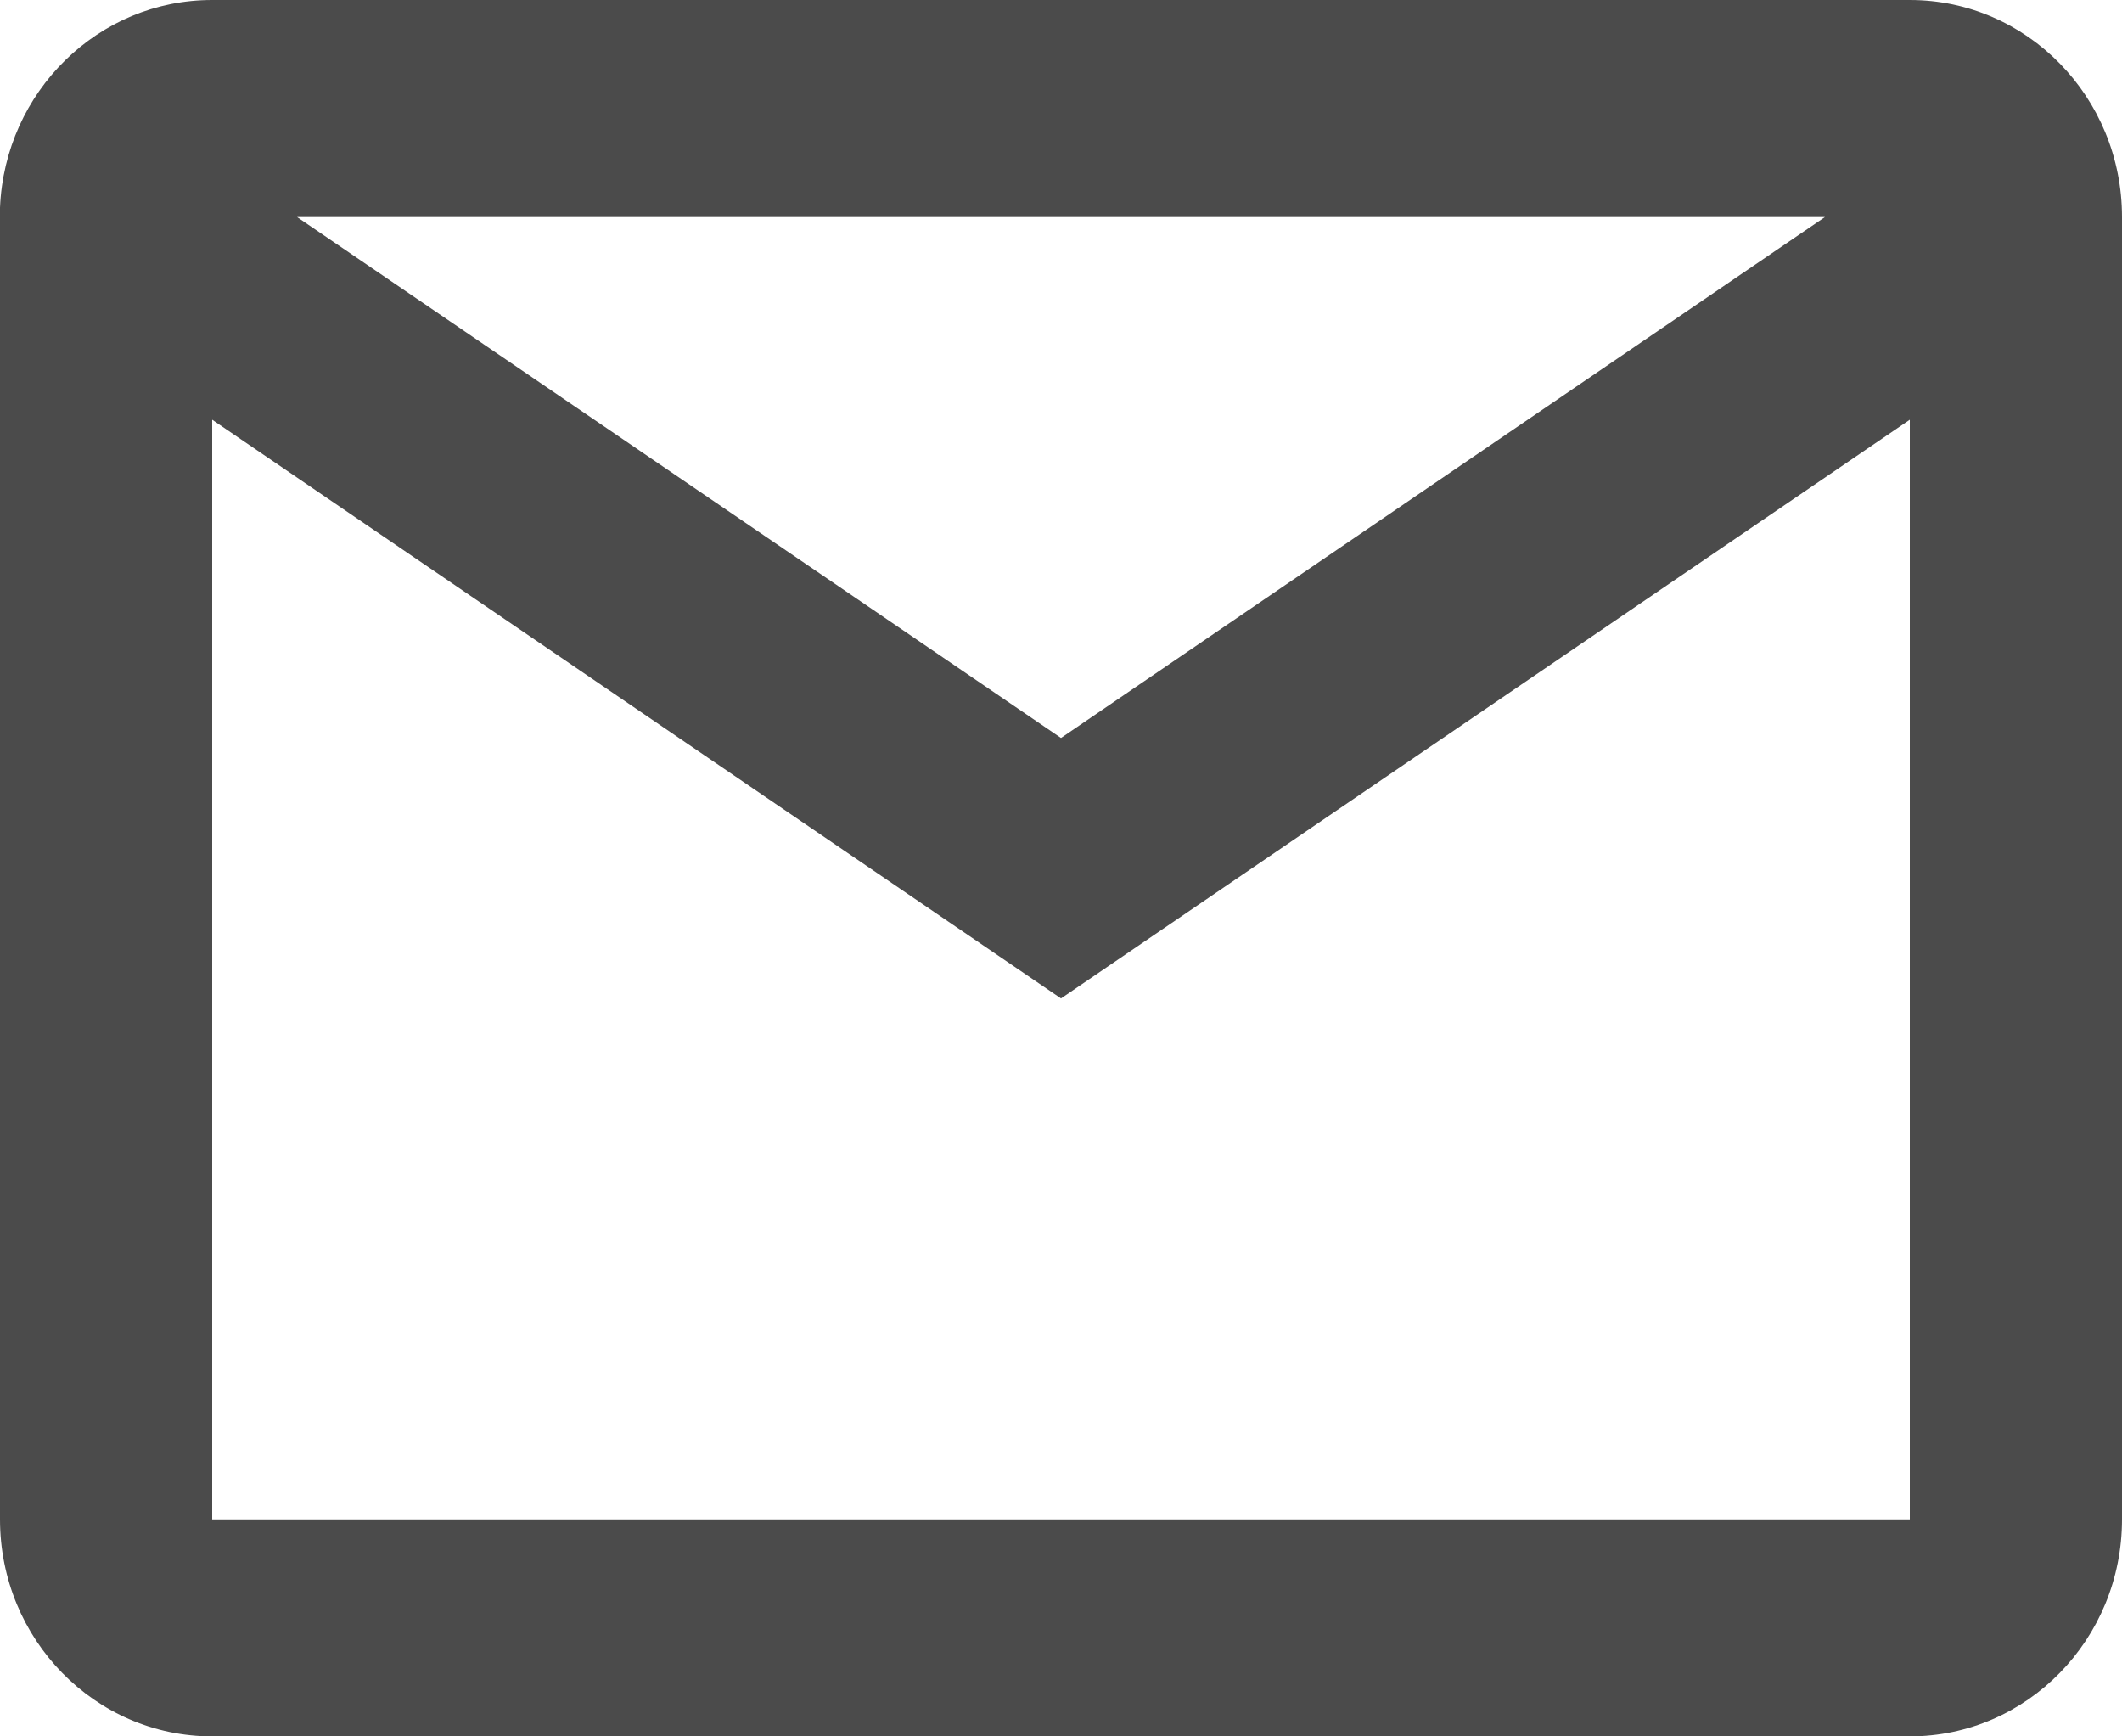 <svg width="22" height="18" viewBox="0 0 22 18" fill="none" xmlns="http://www.w3.org/2000/svg">
<path d="M19.8 18H2.2C0.985 18 0 16.993 0 15.75V2.152C0.051 0.948 1.021 -0.001 2.2 1.0259e-06H19.8C21.015 1.0259e-06 22 1.007 22 2.25V15.75C22 16.993 21.015 18 19.8 18ZM2.2 4.351V15.75H19.8V4.351L11 10.35L2.2 4.351ZM3.08 2.25L11 7.65L18.92 2.25H3.08Z" fill="#4B4B4B"/>
</svg>
